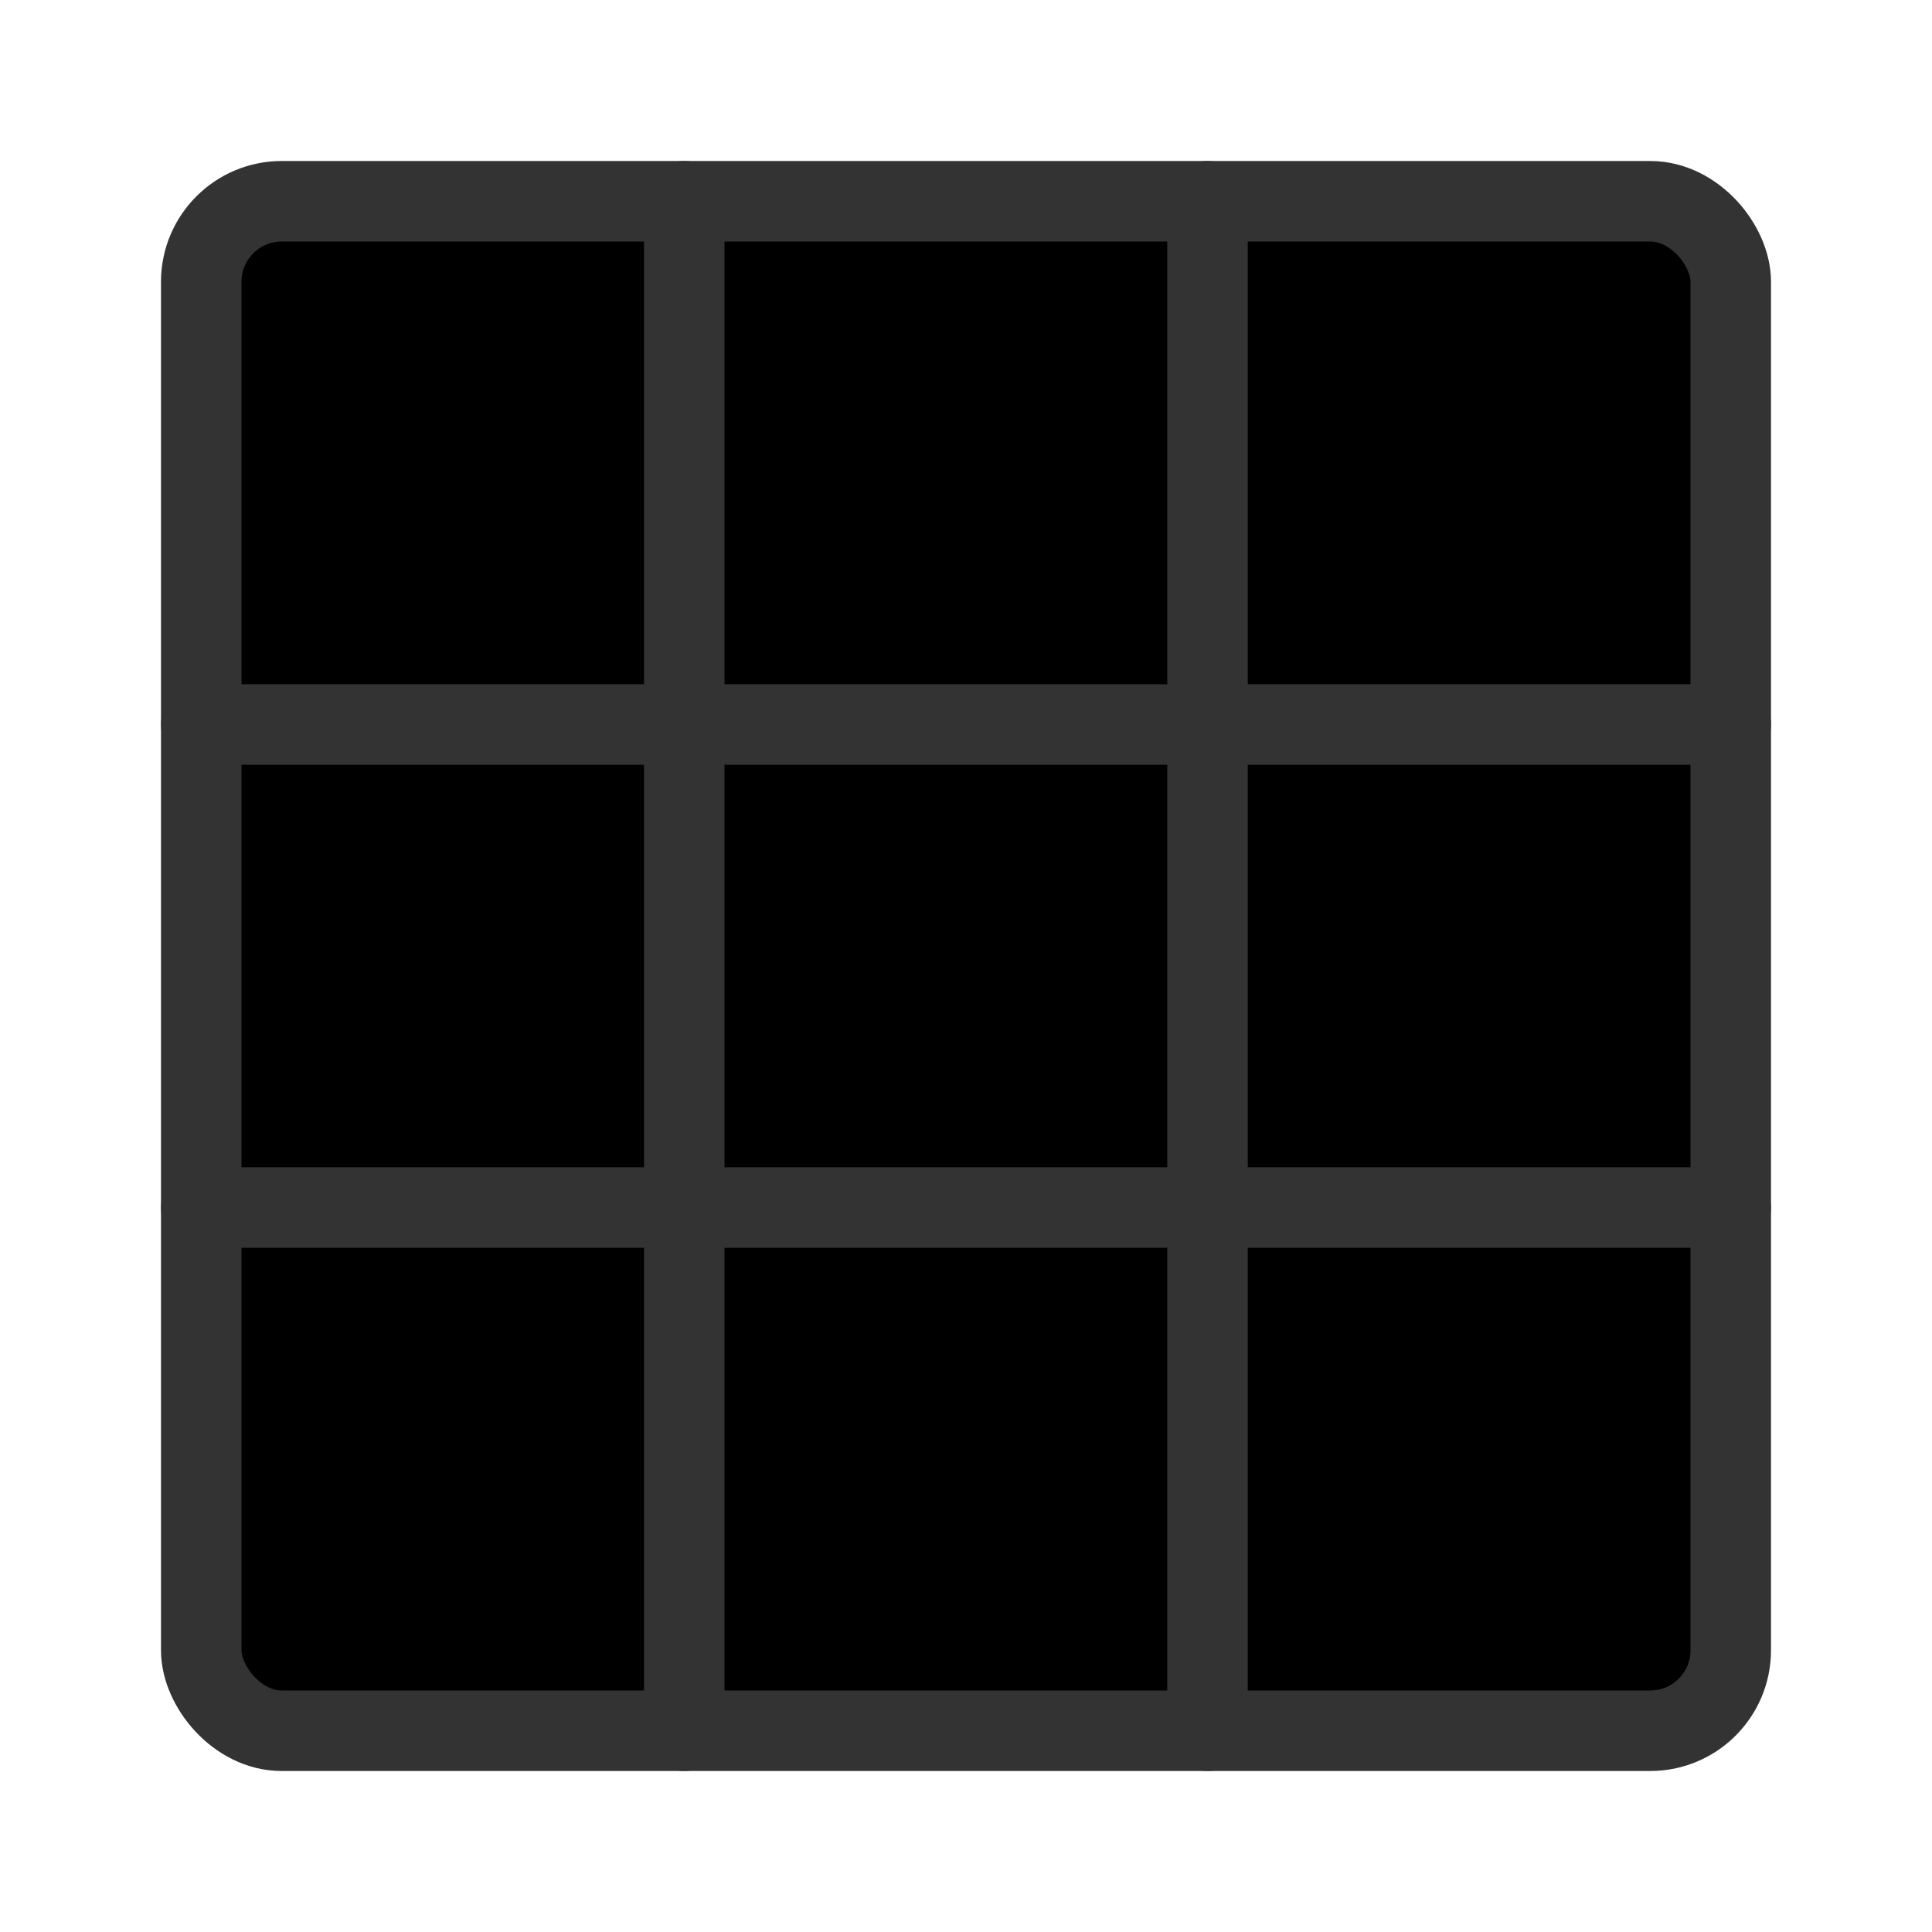<svg width="45" height="45" viewBox="0 0 48 48" fill="currentColor" xmlns="http://www.w3.org/2000/svg">
<rect x="5" y="5" width="38" height="38" rx="2" stroke="#333" stroke-width="2" stroke-linecap="round" stroke-linejoin="round" fill="lightergrey"/>
<path   d="M5 18H43" stroke="#333" stroke-width="2" stroke-linecap="round" fill="currentColor"/>
<path   d="M5 30H43" stroke="#333" stroke-width="2" stroke-linecap="round" fill="currentColor"/>
<path   d="M17 5V43" stroke="#333" stroke-width="2" stroke-linecap="round" fill="currentColor"/>
<path   d="M30 5V43" stroke="#333" stroke-width="2" stroke-linecap="round" fill="currentColor"/>
</svg>